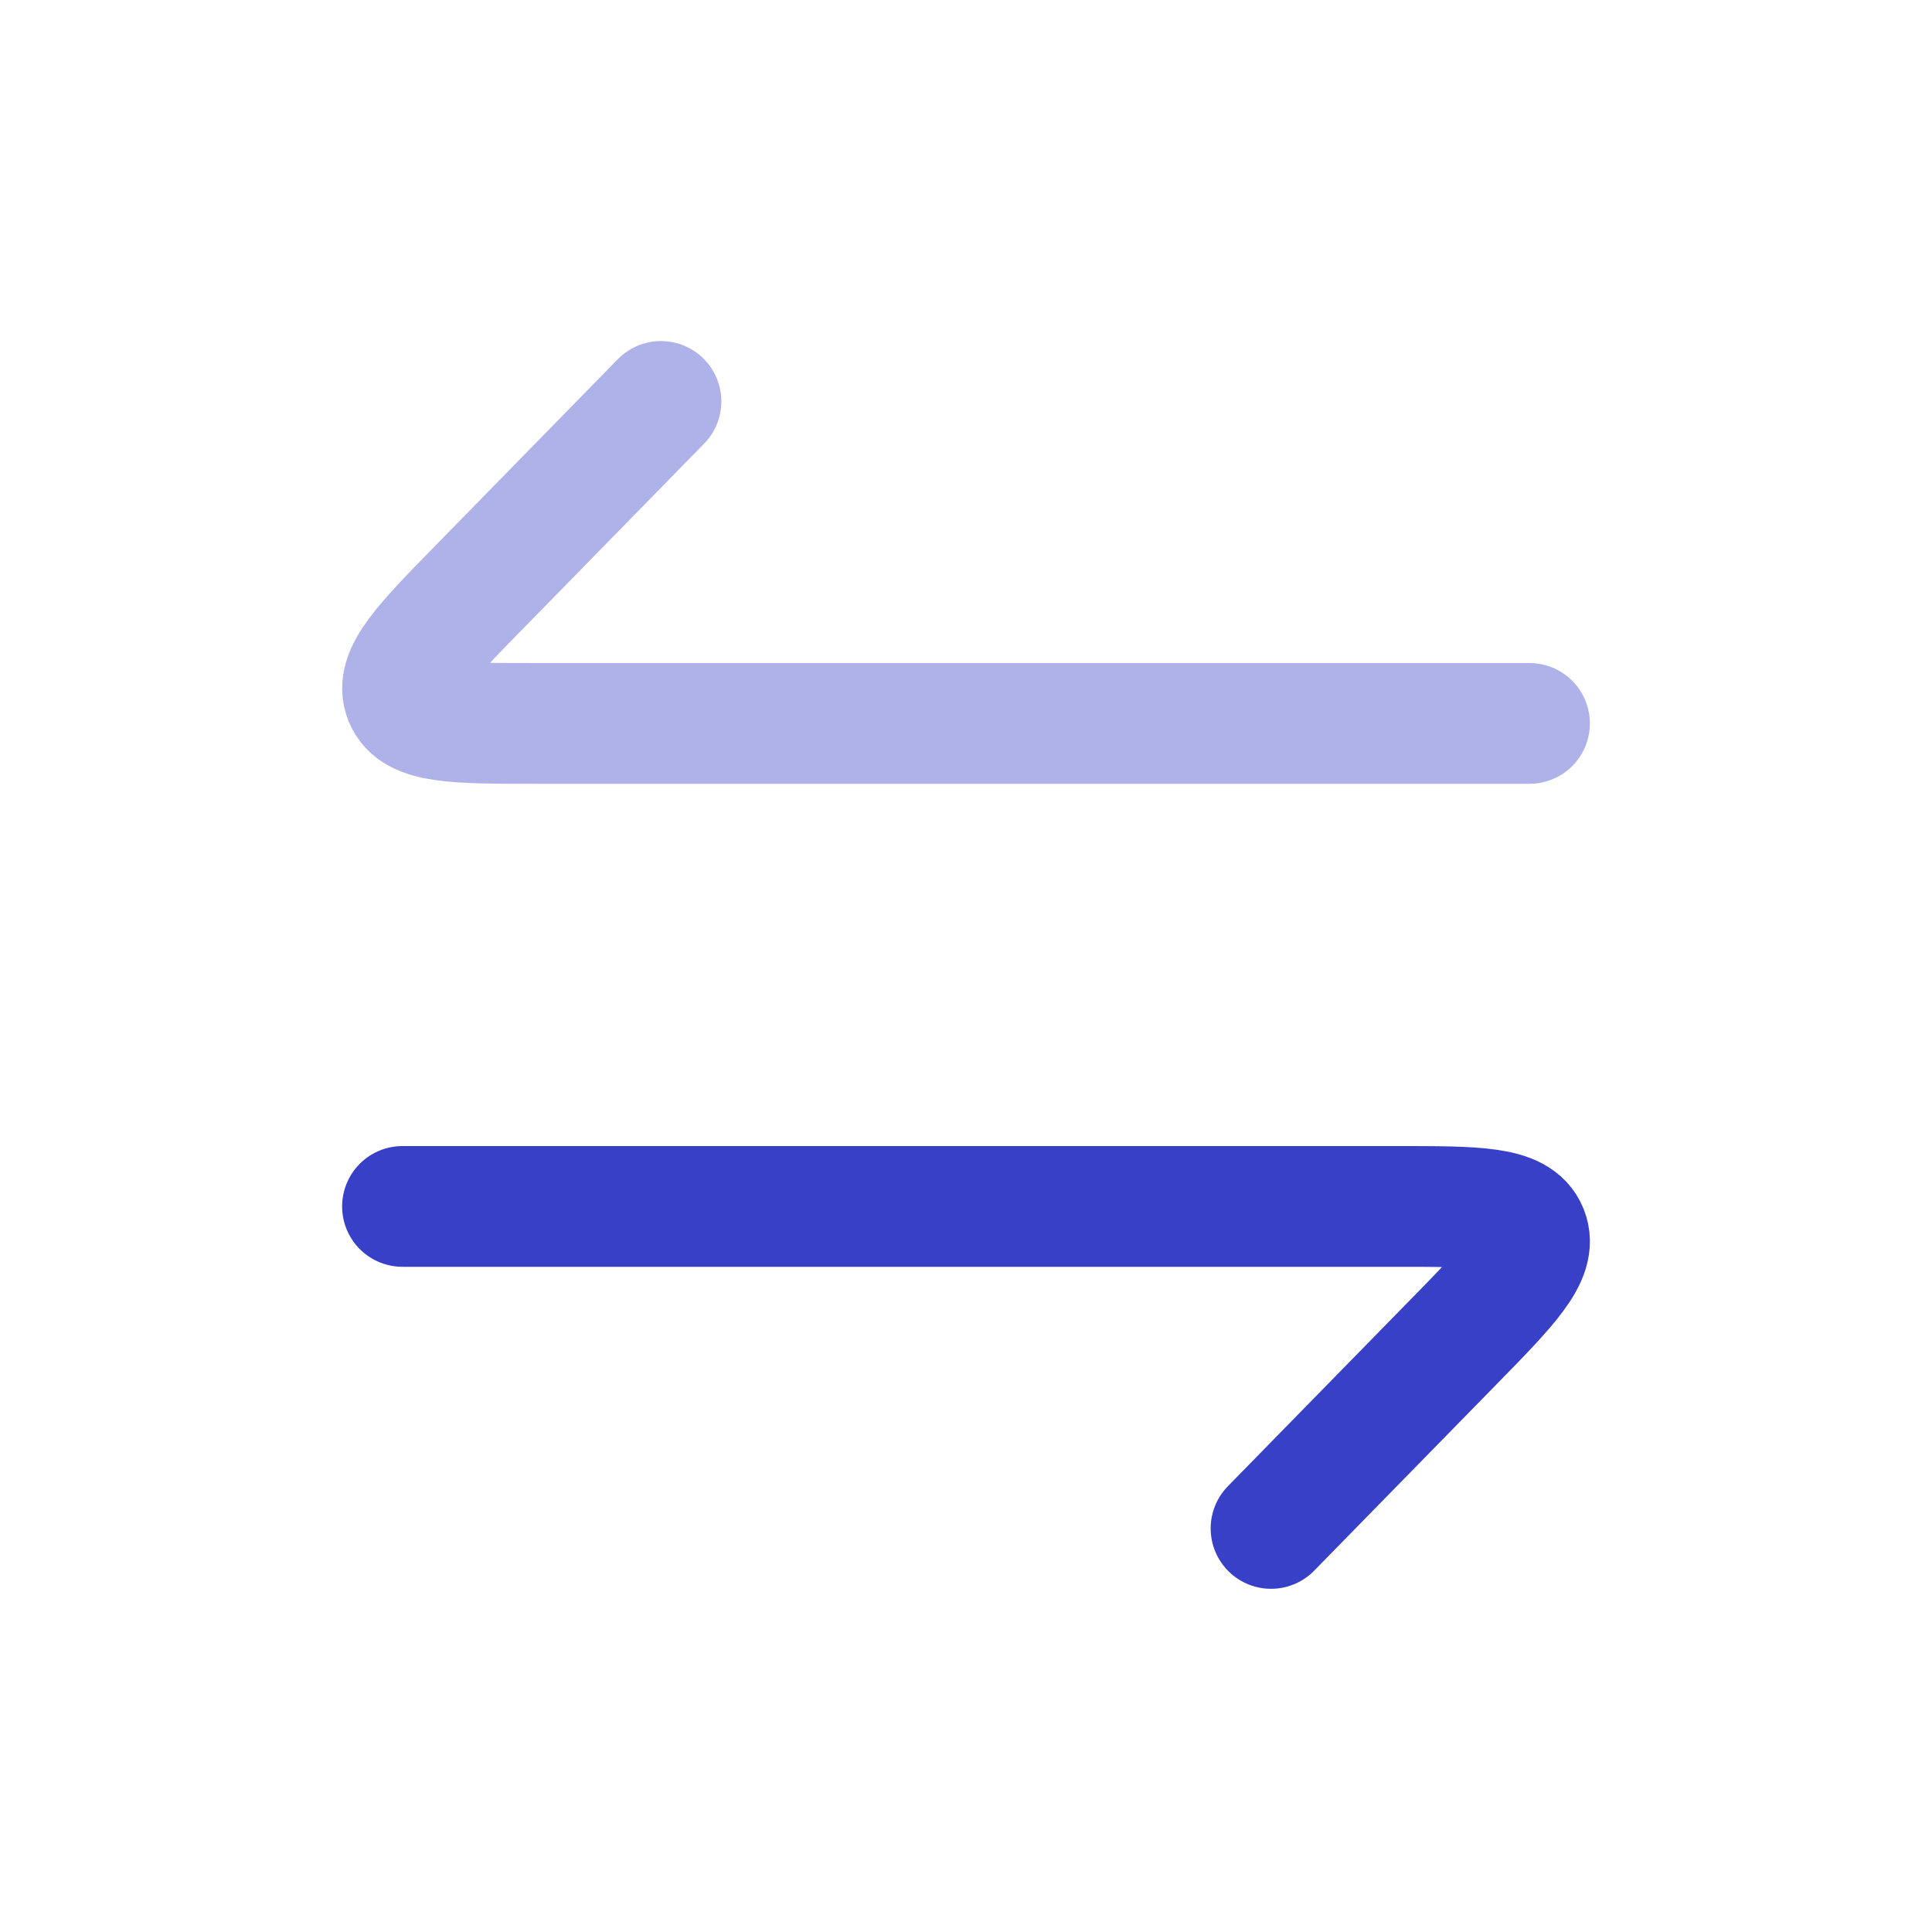 <svg width="18" height="18" viewBox="0 0 18 18" fill="none" xmlns="http://www.w3.org/2000/svg">
	<path
		opacity="0.4"
		d="M14.25 6.74H4.994C4.24 6.74 3.862 6.74 3.769 6.508C3.675 6.277 3.941 6.005 4.475 5.46L6.158 3.74"
		stroke="#3840c7"
		stroke-width="1.125"
		stroke-linecap="round"
		stroke-linejoin="round"
	/>
	<path
		d="M3.75 11.24H13.006C13.76 11.24 14.138 11.24 14.232 11.472C14.325 11.703 14.059 11.975 13.525 12.52L11.842 14.24"
		stroke="#3840c7"
		stroke-width="1.125"
		stroke-linecap="round"
		stroke-linejoin="round"
	/>
</svg>
